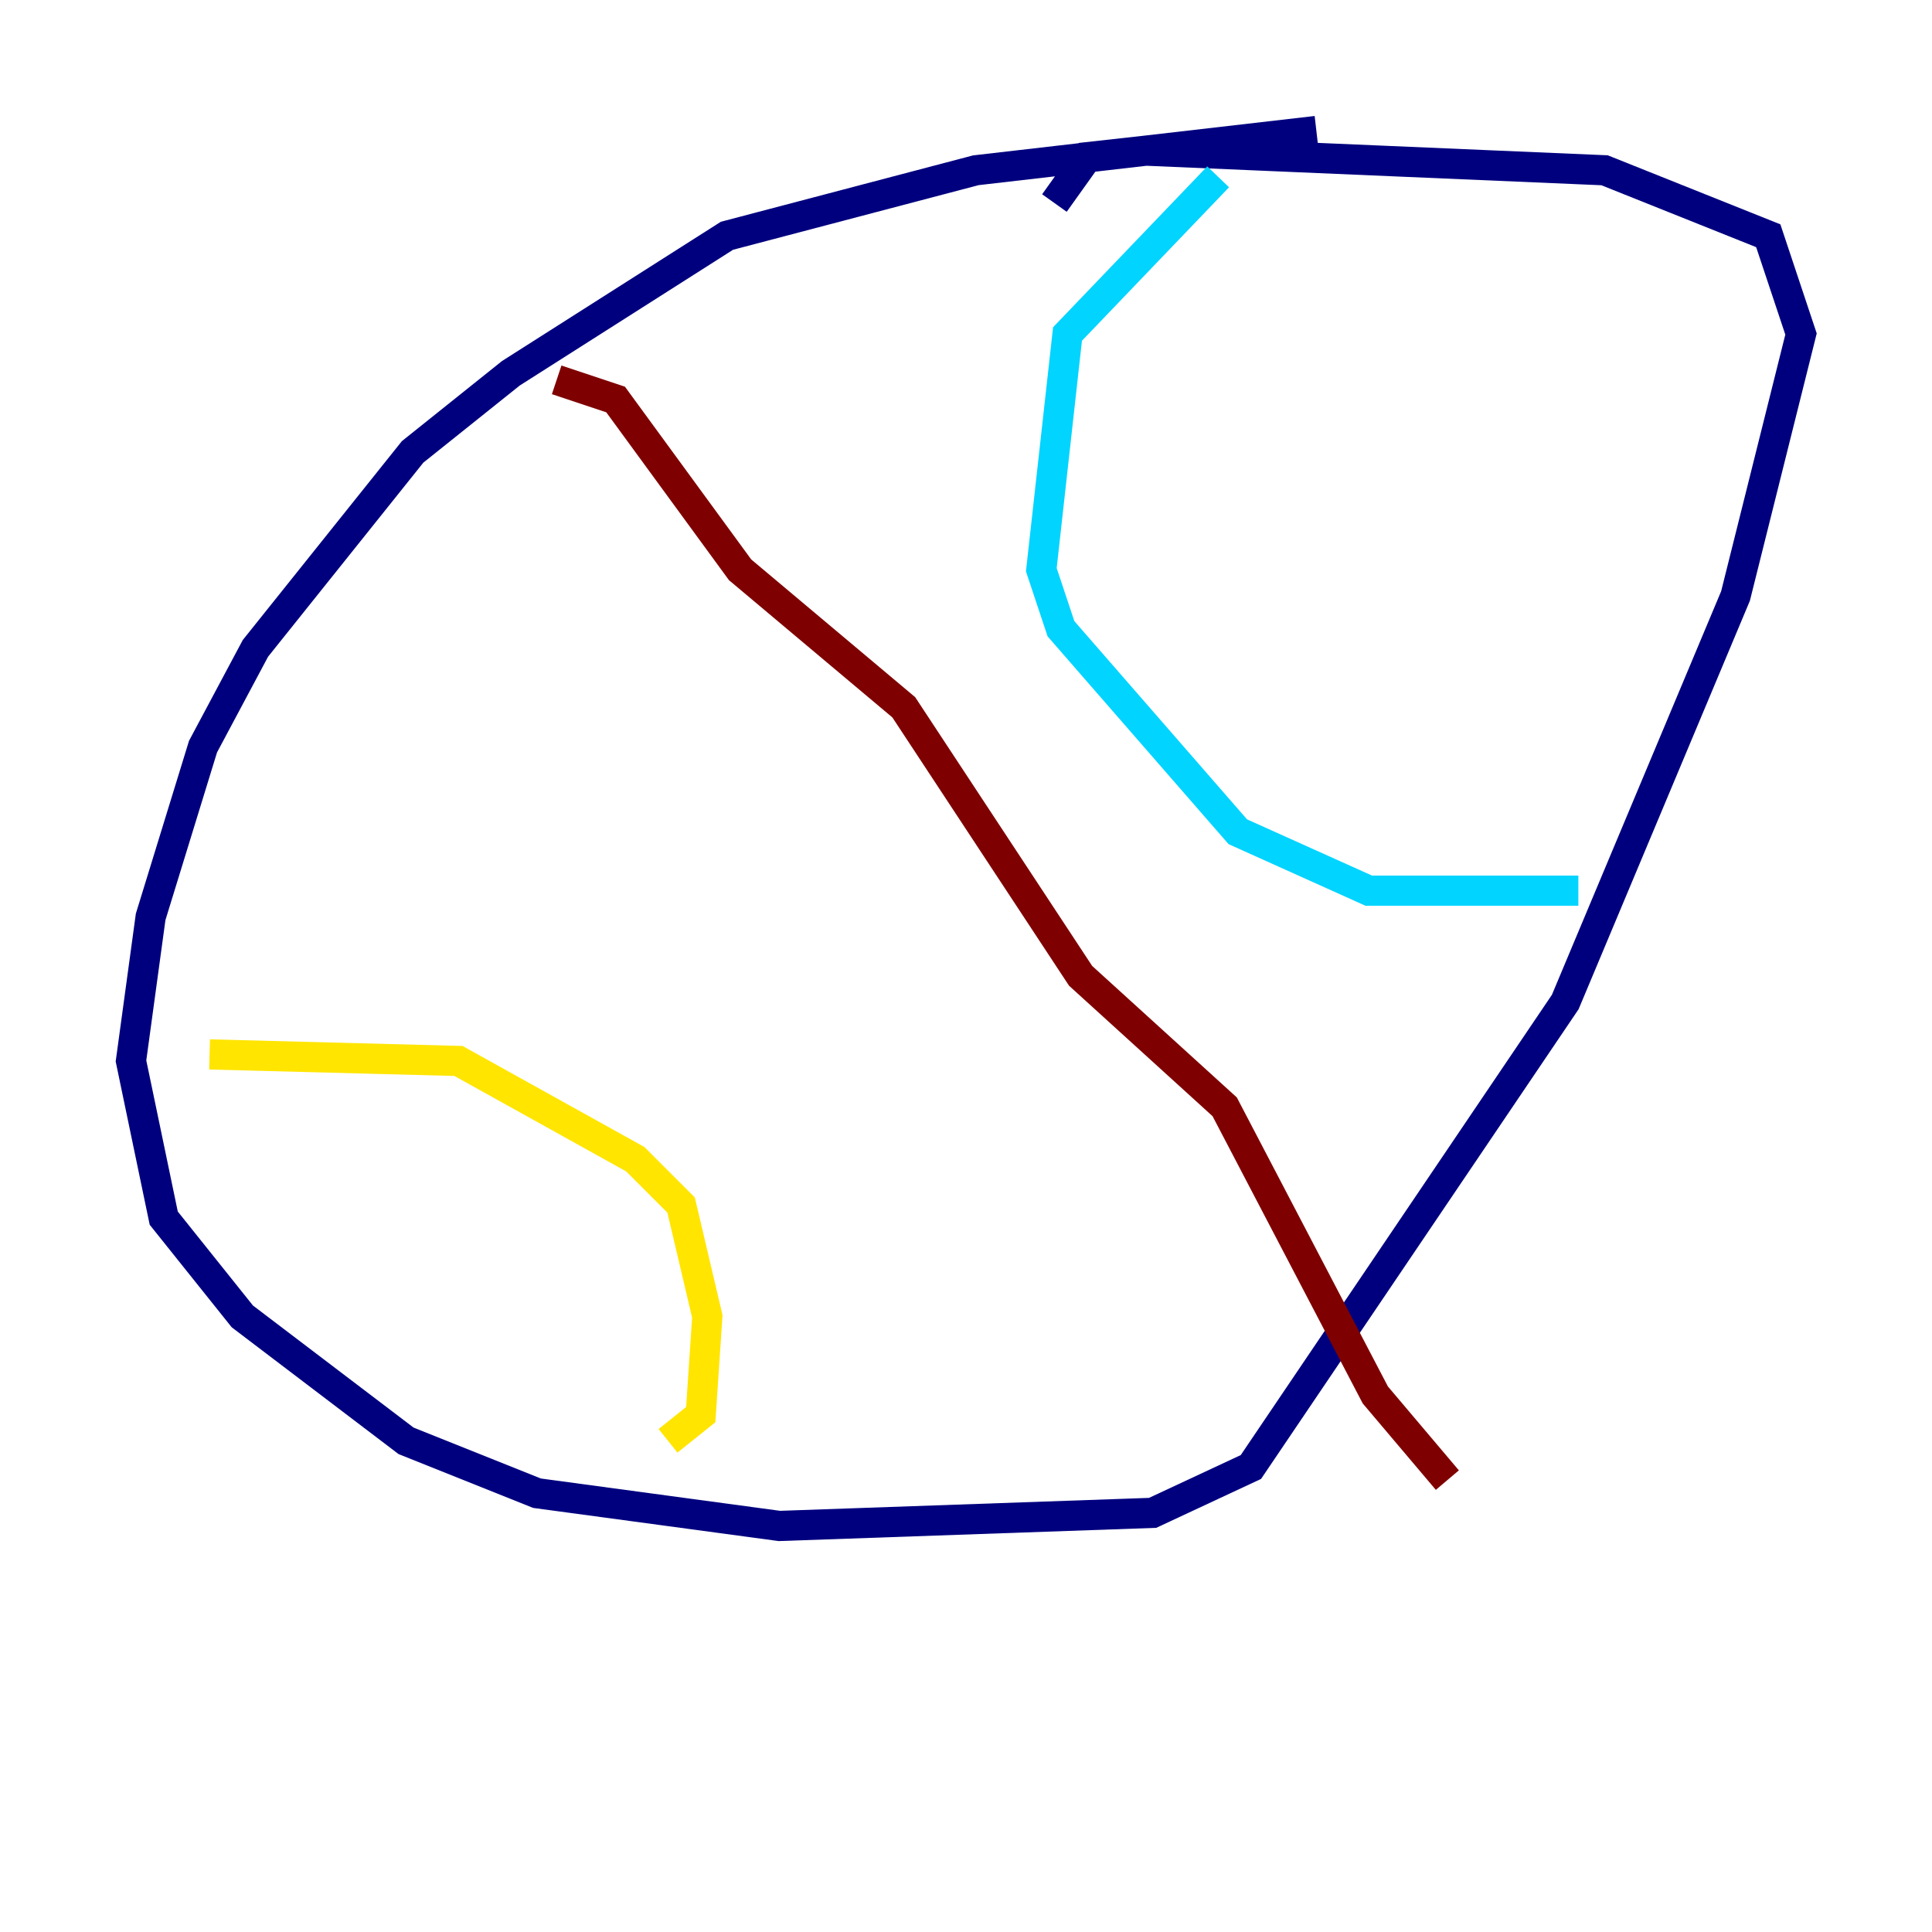 <?xml version="1.0" encoding="utf-8" ?>
<svg baseProfile="tiny" height="128" version="1.2" viewBox="0,0,128,128" width="128" xmlns="http://www.w3.org/2000/svg" xmlns:ev="http://www.w3.org/2001/xml-events" xmlns:xlink="http://www.w3.org/1999/xlink"><defs /><polyline fill="none" points="87.214,8.678 64.651,11.281 48.163,15.62 33.844,24.732 27.336,29.939 16.922,42.956 13.451,49.464 9.98,60.746 8.678,70.291 10.848,80.705 16.054,87.214 26.902,95.458 35.58,98.929 51.634,101.098 76.366,100.231 82.875,97.193 103.702,66.386 114.983,39.485 119.322,22.129 117.153,15.62 106.305,11.281 75.932,9.98 72.027,10.414 69.858,13.451" stroke="#00007f" stroke-width="2" /><polyline fill="none" points="80.705,11.715 70.725,22.129 68.99,37.749 70.291,41.654 82.007,55.105 90.685,59.01 104.57,59.01" stroke="#00d4ff" stroke-width="2" /><polyline fill="none" points="13.885,69.858 30.373,70.291 42.088,76.8 45.125,79.837 46.861,87.214 46.427,93.722 44.258,95.458" stroke="#ffe500" stroke-width="2" /><polyline fill="none" points="36.881,25.166 40.786,26.468 49.031,37.749 59.878,46.861 71.593,64.651 81.139,73.329 91.119,92.42 95.891,98.061" stroke="#7f0000" stroke-width="2" /></svg>